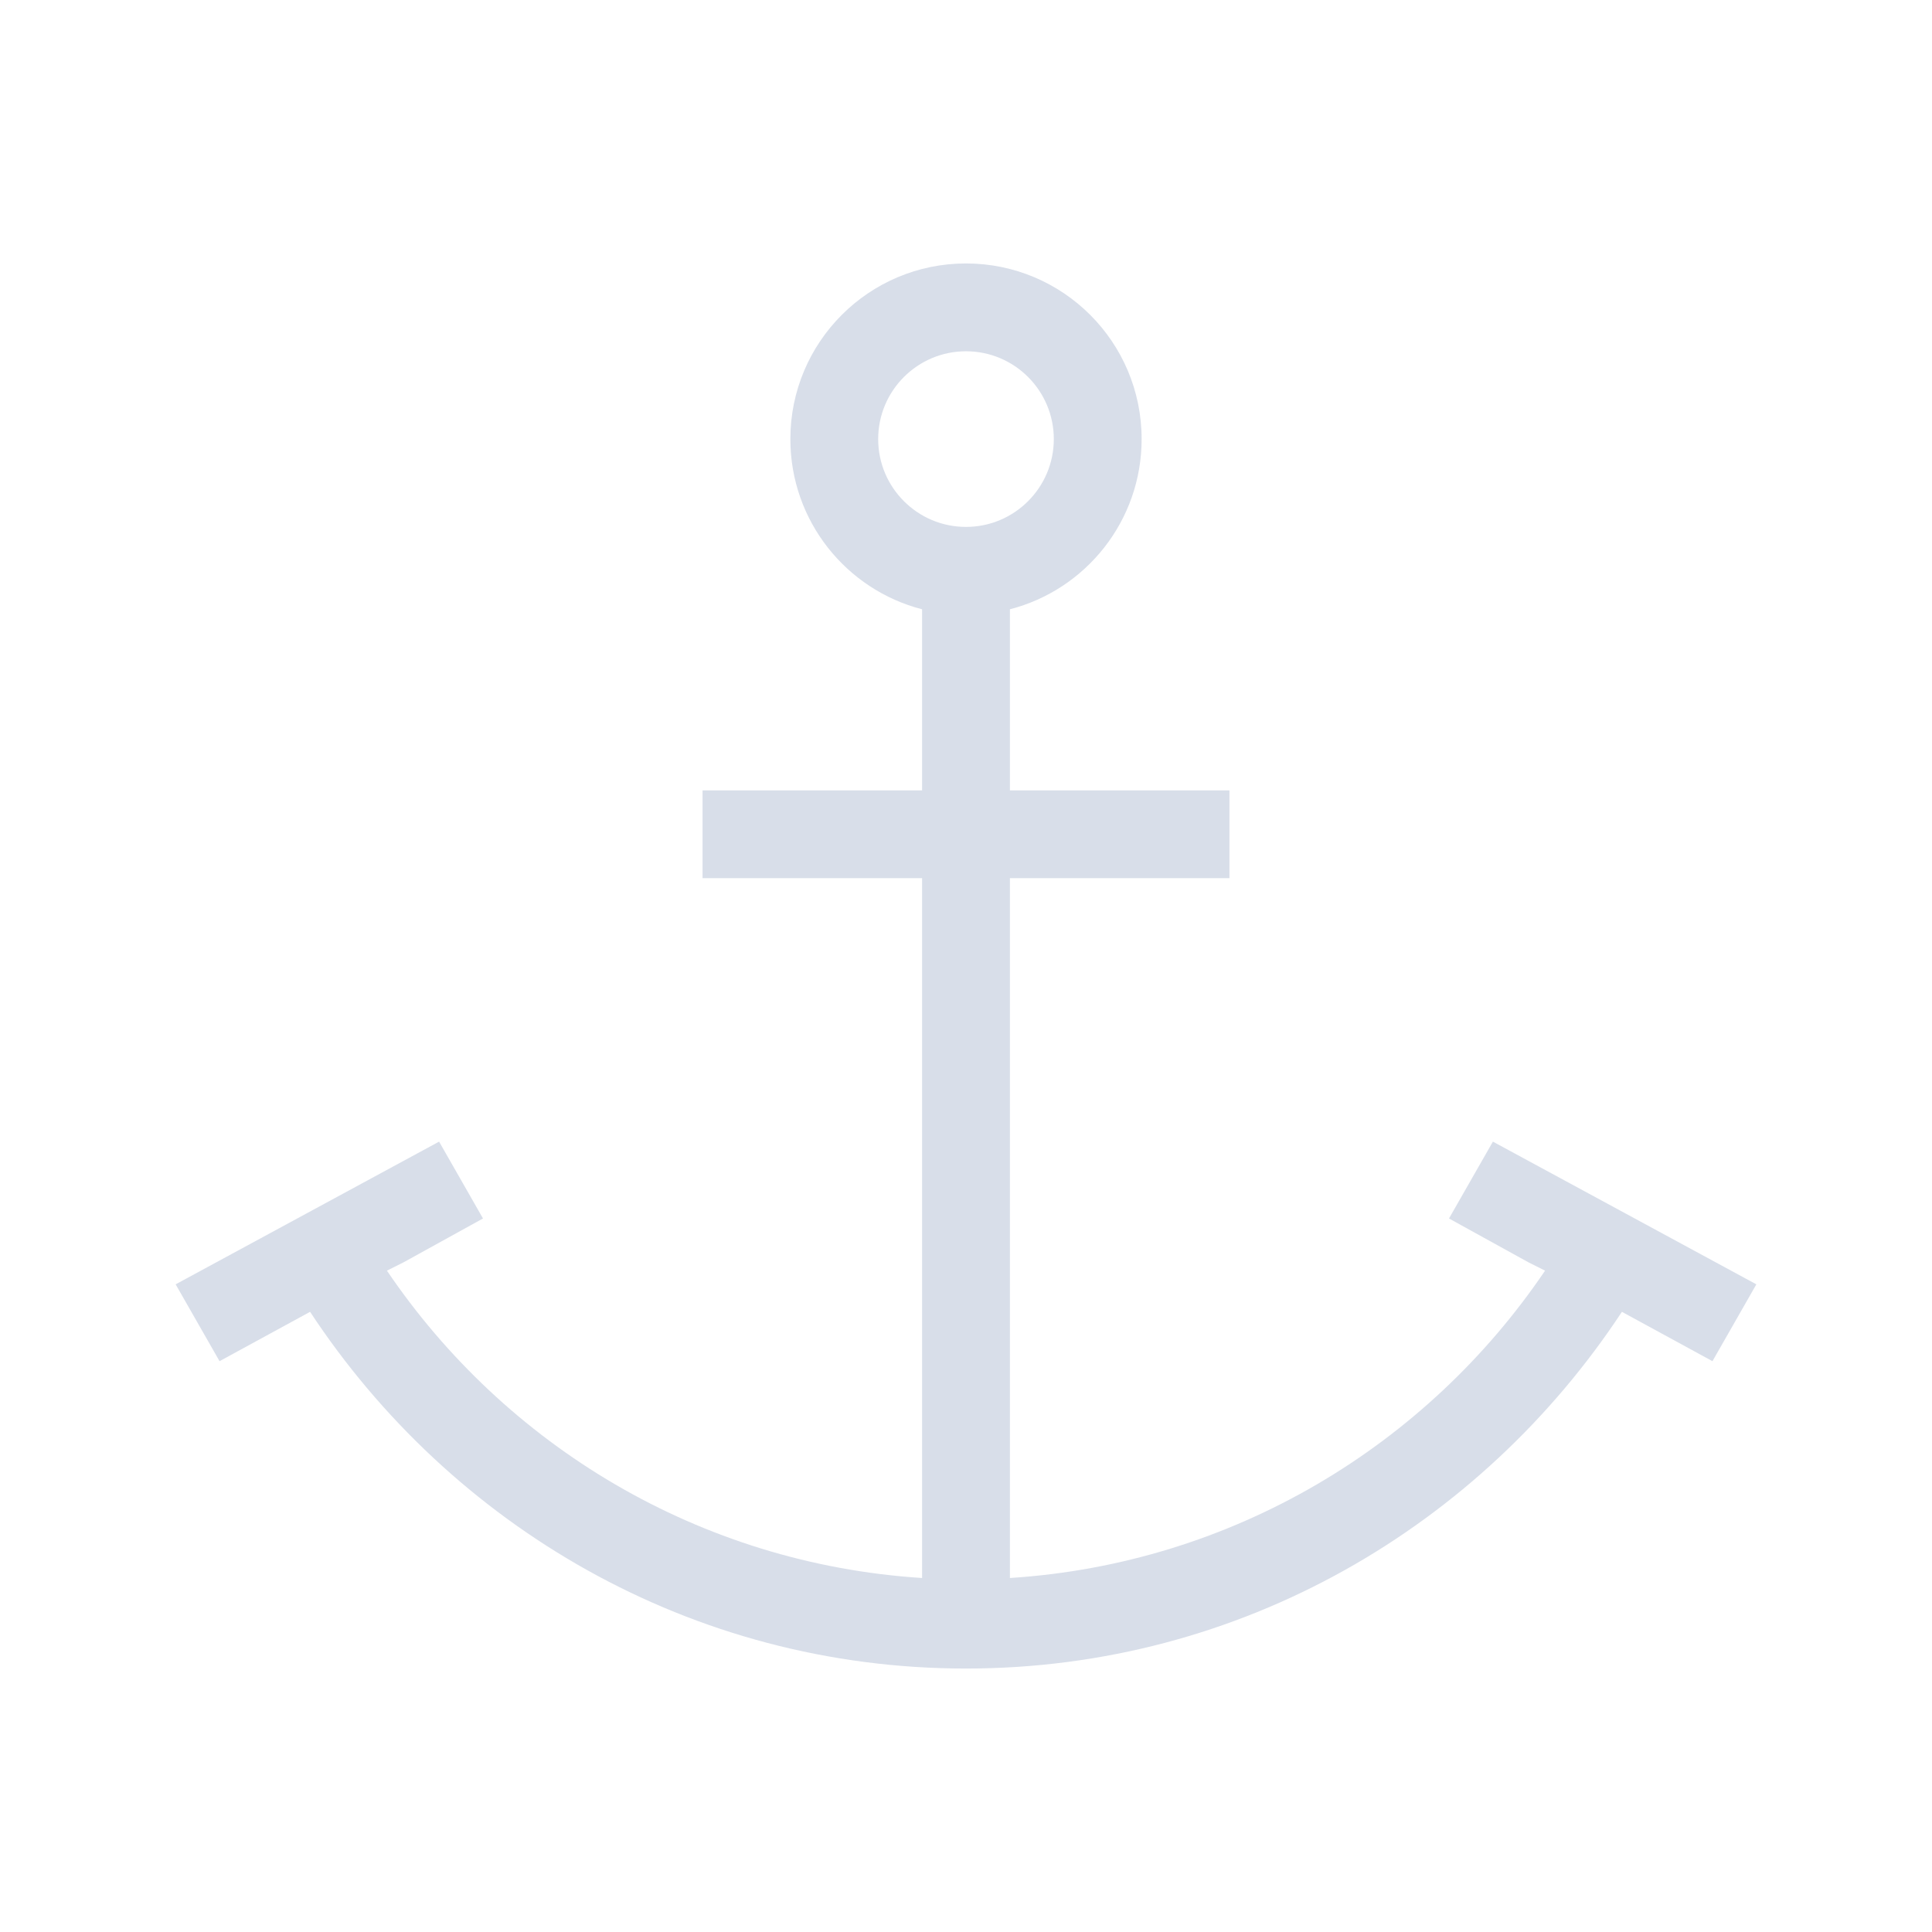 <svg viewBox="0 0 22 22" xmlns="http://www.w3.org/2000/svg">
 <defs>
  <style id="current-color-scheme" type="text/css">
   .ColorScheme-Text { color:#d8dee9; } .ColorScheme-Highlight { color:#88c0d0; } .ColorScheme-NeutralText { color:#d08770; } .ColorScheme-PositiveText { color:#a3be8c; } .ColorScheme-NegativeText { color:#bf616a; }
  </style>
 </defs>
 <path class="ColorScheme-Text" transform="translate(-1-1)" d="m12 4c-1.105 0-2 0.895-2 2 0 0.932 0.637 1.716 1.5 1.938v2.062h-2.5v1h2.5v7.969c-2.539-0.163-4.748-1.512-6.094-3.5l0.188-0.094 0.906-0.5-0.5-0.875c1.9e-5 1.7e-5 -3 1.625-3 1.625l0.5 0.875 1.031-0.562c1.604 2.436 4.336 4.062 7.469 4.062s5.864-1.627 7.469-4.062l1.031 0.562 0.5-0.875c1.4e-5 -6.33e-4 -3-1.625-3-1.625l-0.5 0.875 0.906 0.5 0.188 0.094c-1.345 1.988-3.555 3.337-6.094 3.5v-7.969h2.5v-1h-2.5v-2.062c0.863-0.222 1.5-1.006 1.5-1.938 0-1.105-0.895-2-2-2m0 1c0.552 0 1 0.448 1 1s-0.448 1-1 1-1-0.448-1-1 0.448-1 1-1z" fill="currentColor"/>
</svg>
